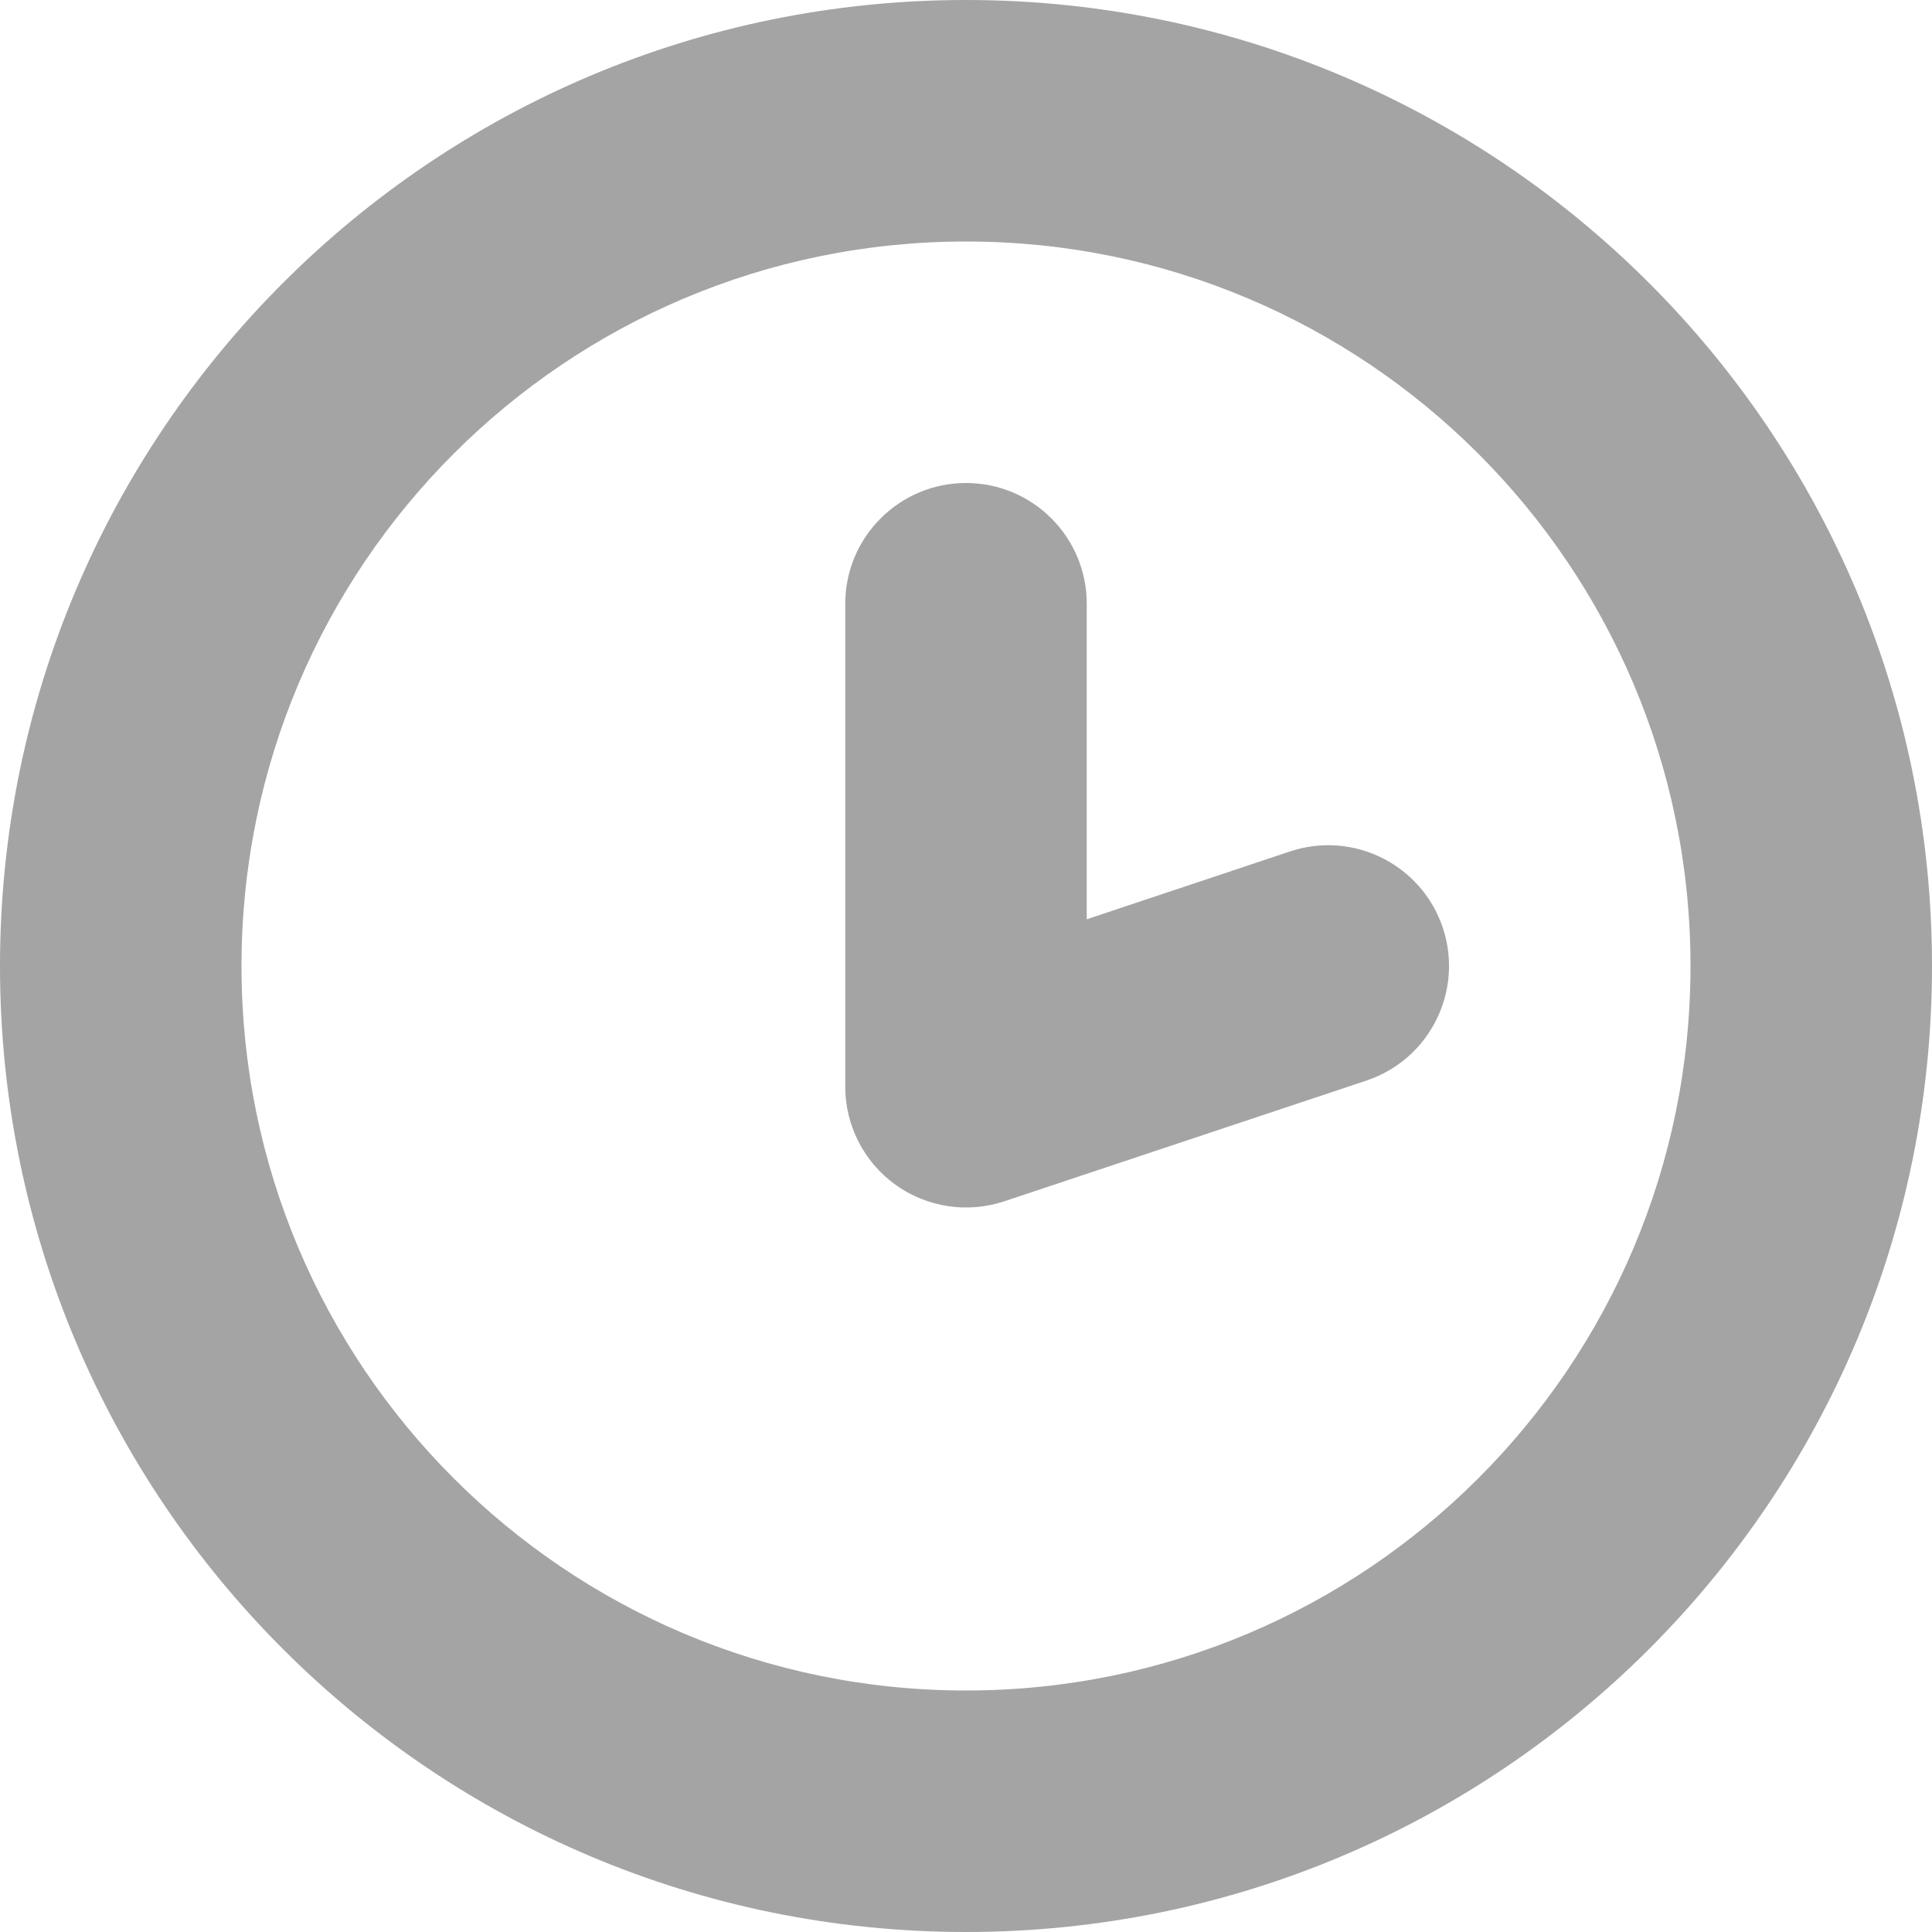 <svg width="16" height="16" viewBox="0 0 16 16" fill="none" xmlns="http://www.w3.org/2000/svg">
<path fill-rule="evenodd" clip-rule="evenodd" d="M8 14C11.314 14 14 11.314 14 8C14 4.686 11.314 2 8 2C4.686 2 2 4.686 2 8C2 11.314 4.686 14 8 14ZM8 16C12.418 16 16 12.418 16 8C16 3.582 12.418 0 8 0C3.582 0 0 3.582 0 8C0 12.418 3.582 16 8 16Z" fill="#A4A4A5"/>
<path fill-rule="evenodd" clip-rule="evenodd" d="M8 4C8.552 4 9 4.448 9 5V7.613L10.684 7.051C11.208 6.877 11.774 7.16 11.949 7.684C12.123 8.208 11.84 8.774 11.316 8.949L8.316 9.949C8.011 10.05 7.676 9.999 7.415 9.811C7.155 9.623 7 9.321 7 9V5C7 4.448 7.448 4 8 4Z" fill="#A4A4A5"/>
</svg>
